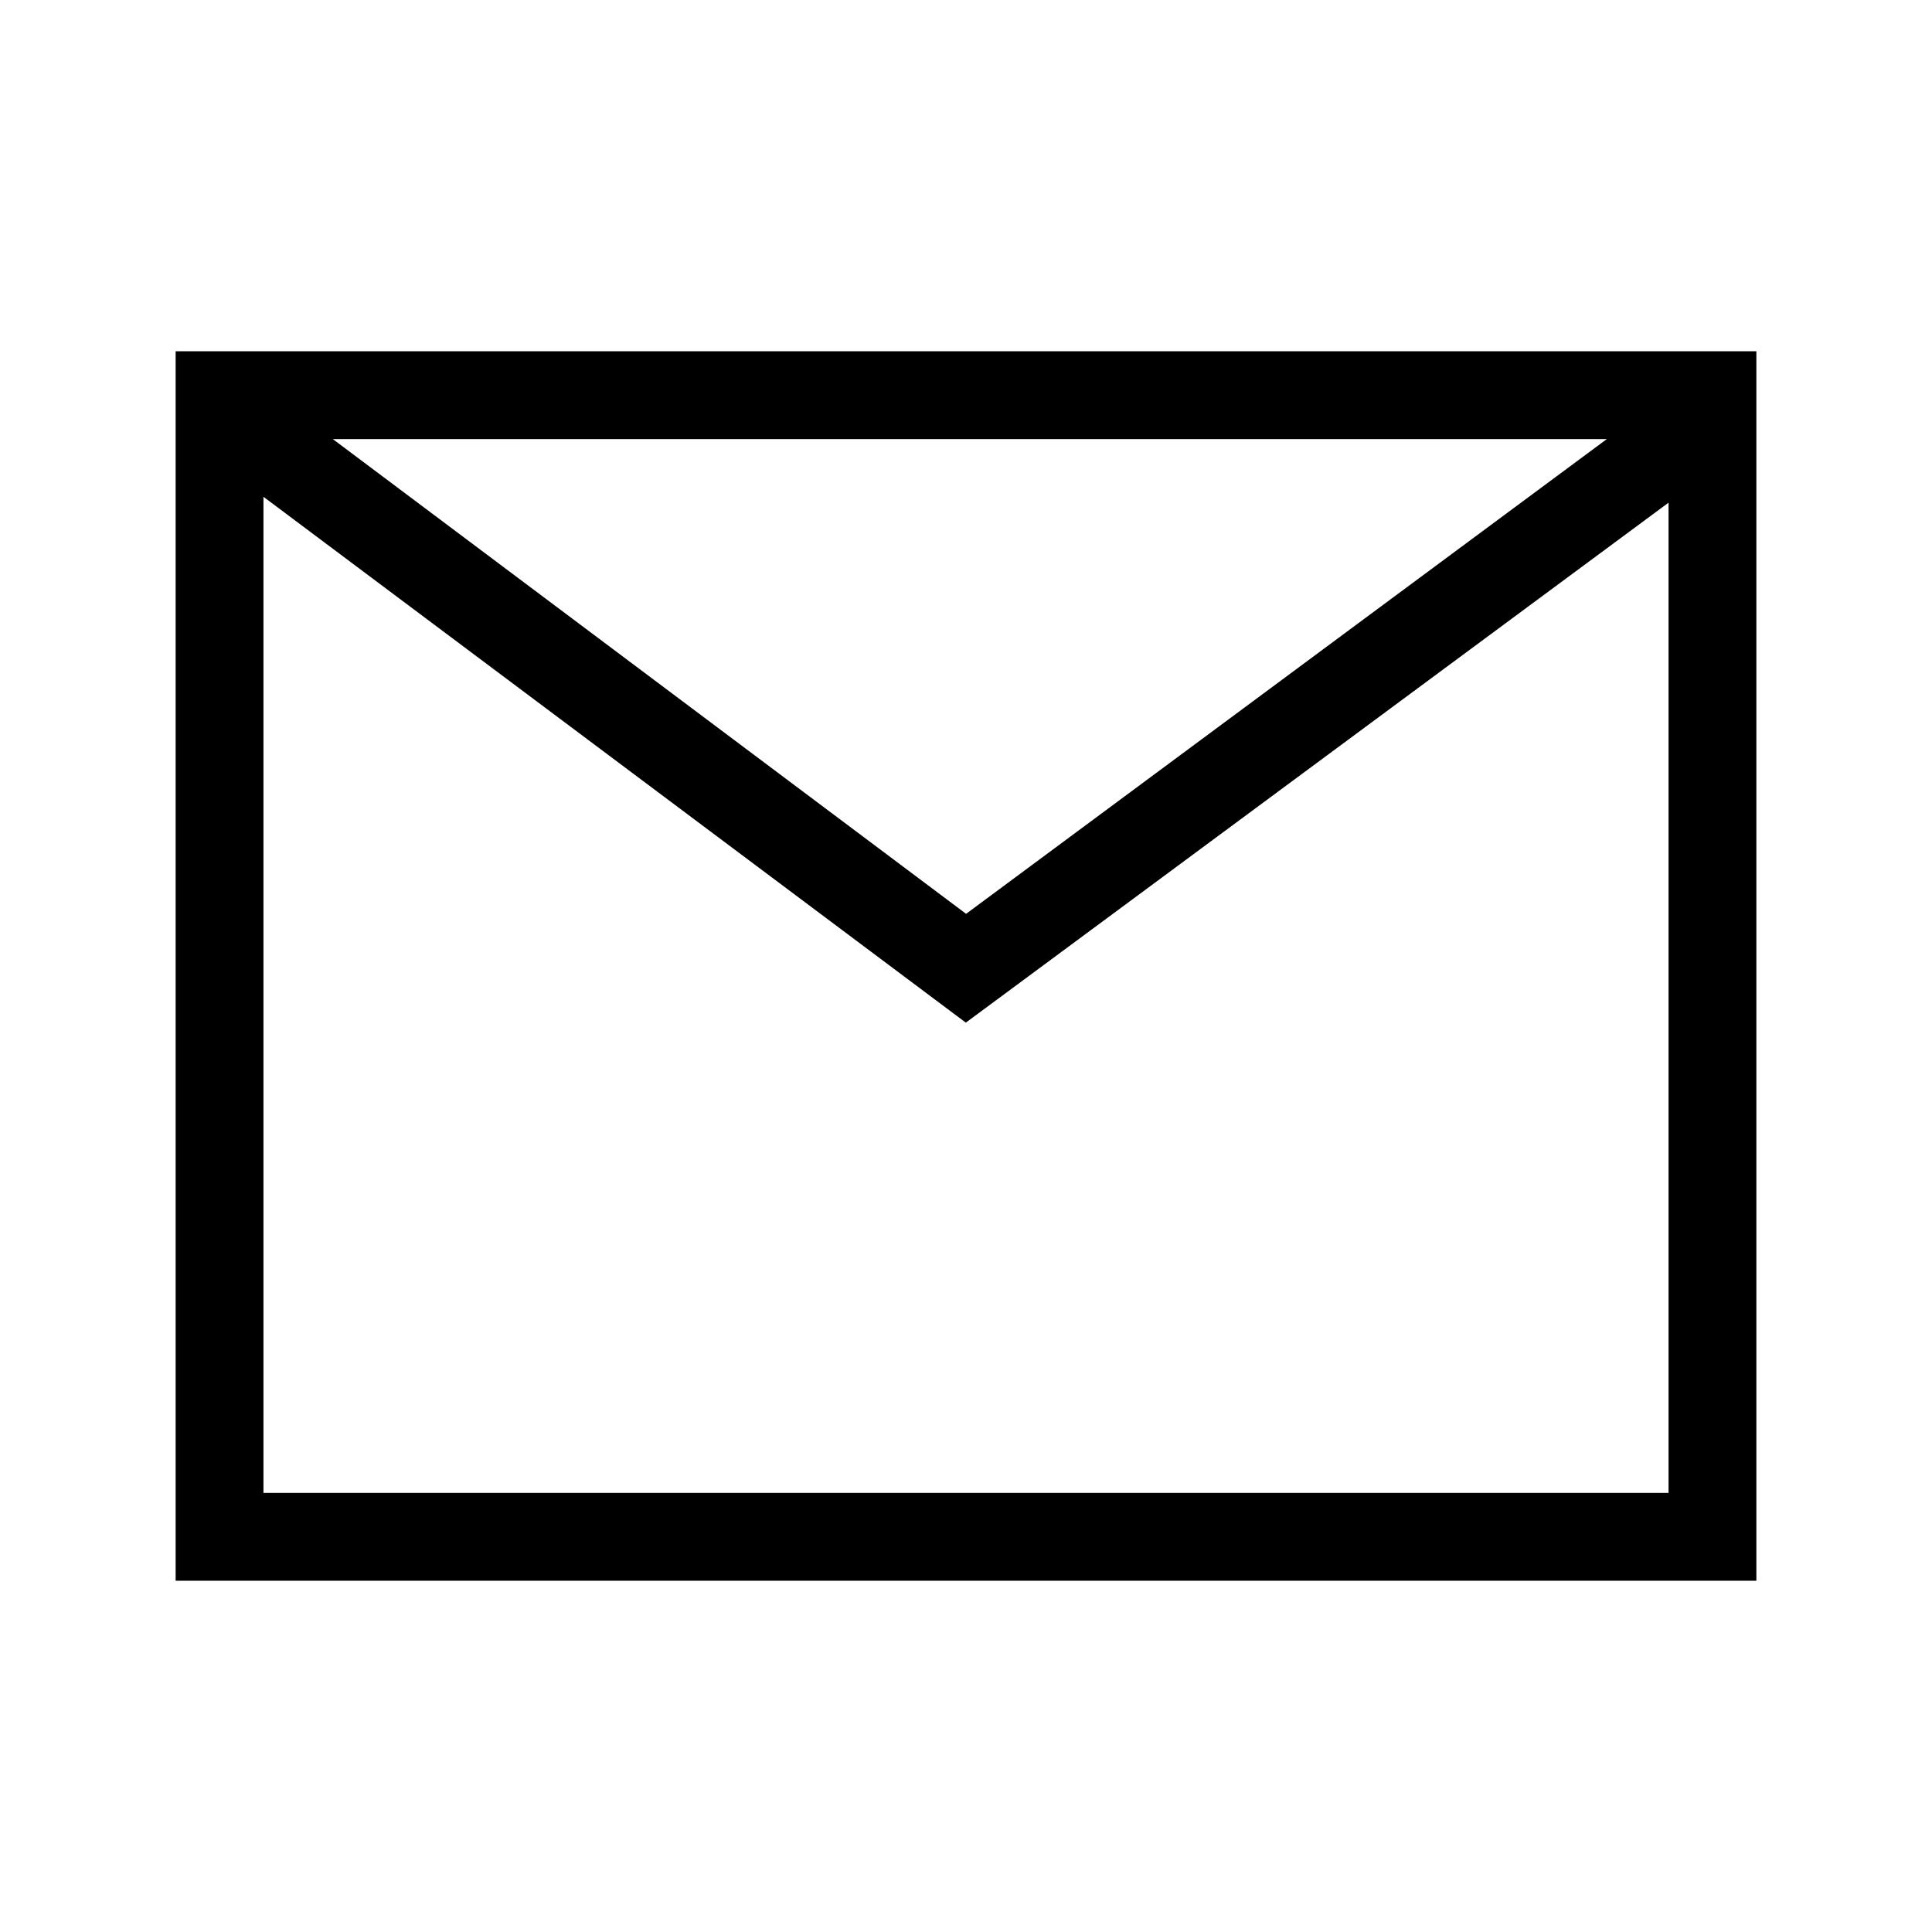 <svg width="22px" height="22px" viewBox="0 0 22 22" version="1.1" xmlns="http://www.w3.org/2000/svg" xmlns:xlink="http://www.w3.org/1999/xlink" class="@@class">
    <title>@@title</title>
    <g class="svg-color">
        <path d="M20,4 L20,18 L2,18 L2,4 L20,4 Z M3,5.657 L3,17 L19,17 L19,5.724 L10.998,11.645 L3,5.657 Z M18.297,5 L3.79,5 L11.001,10.406 L18.297,5 Z"></path>
    </g>
</svg>